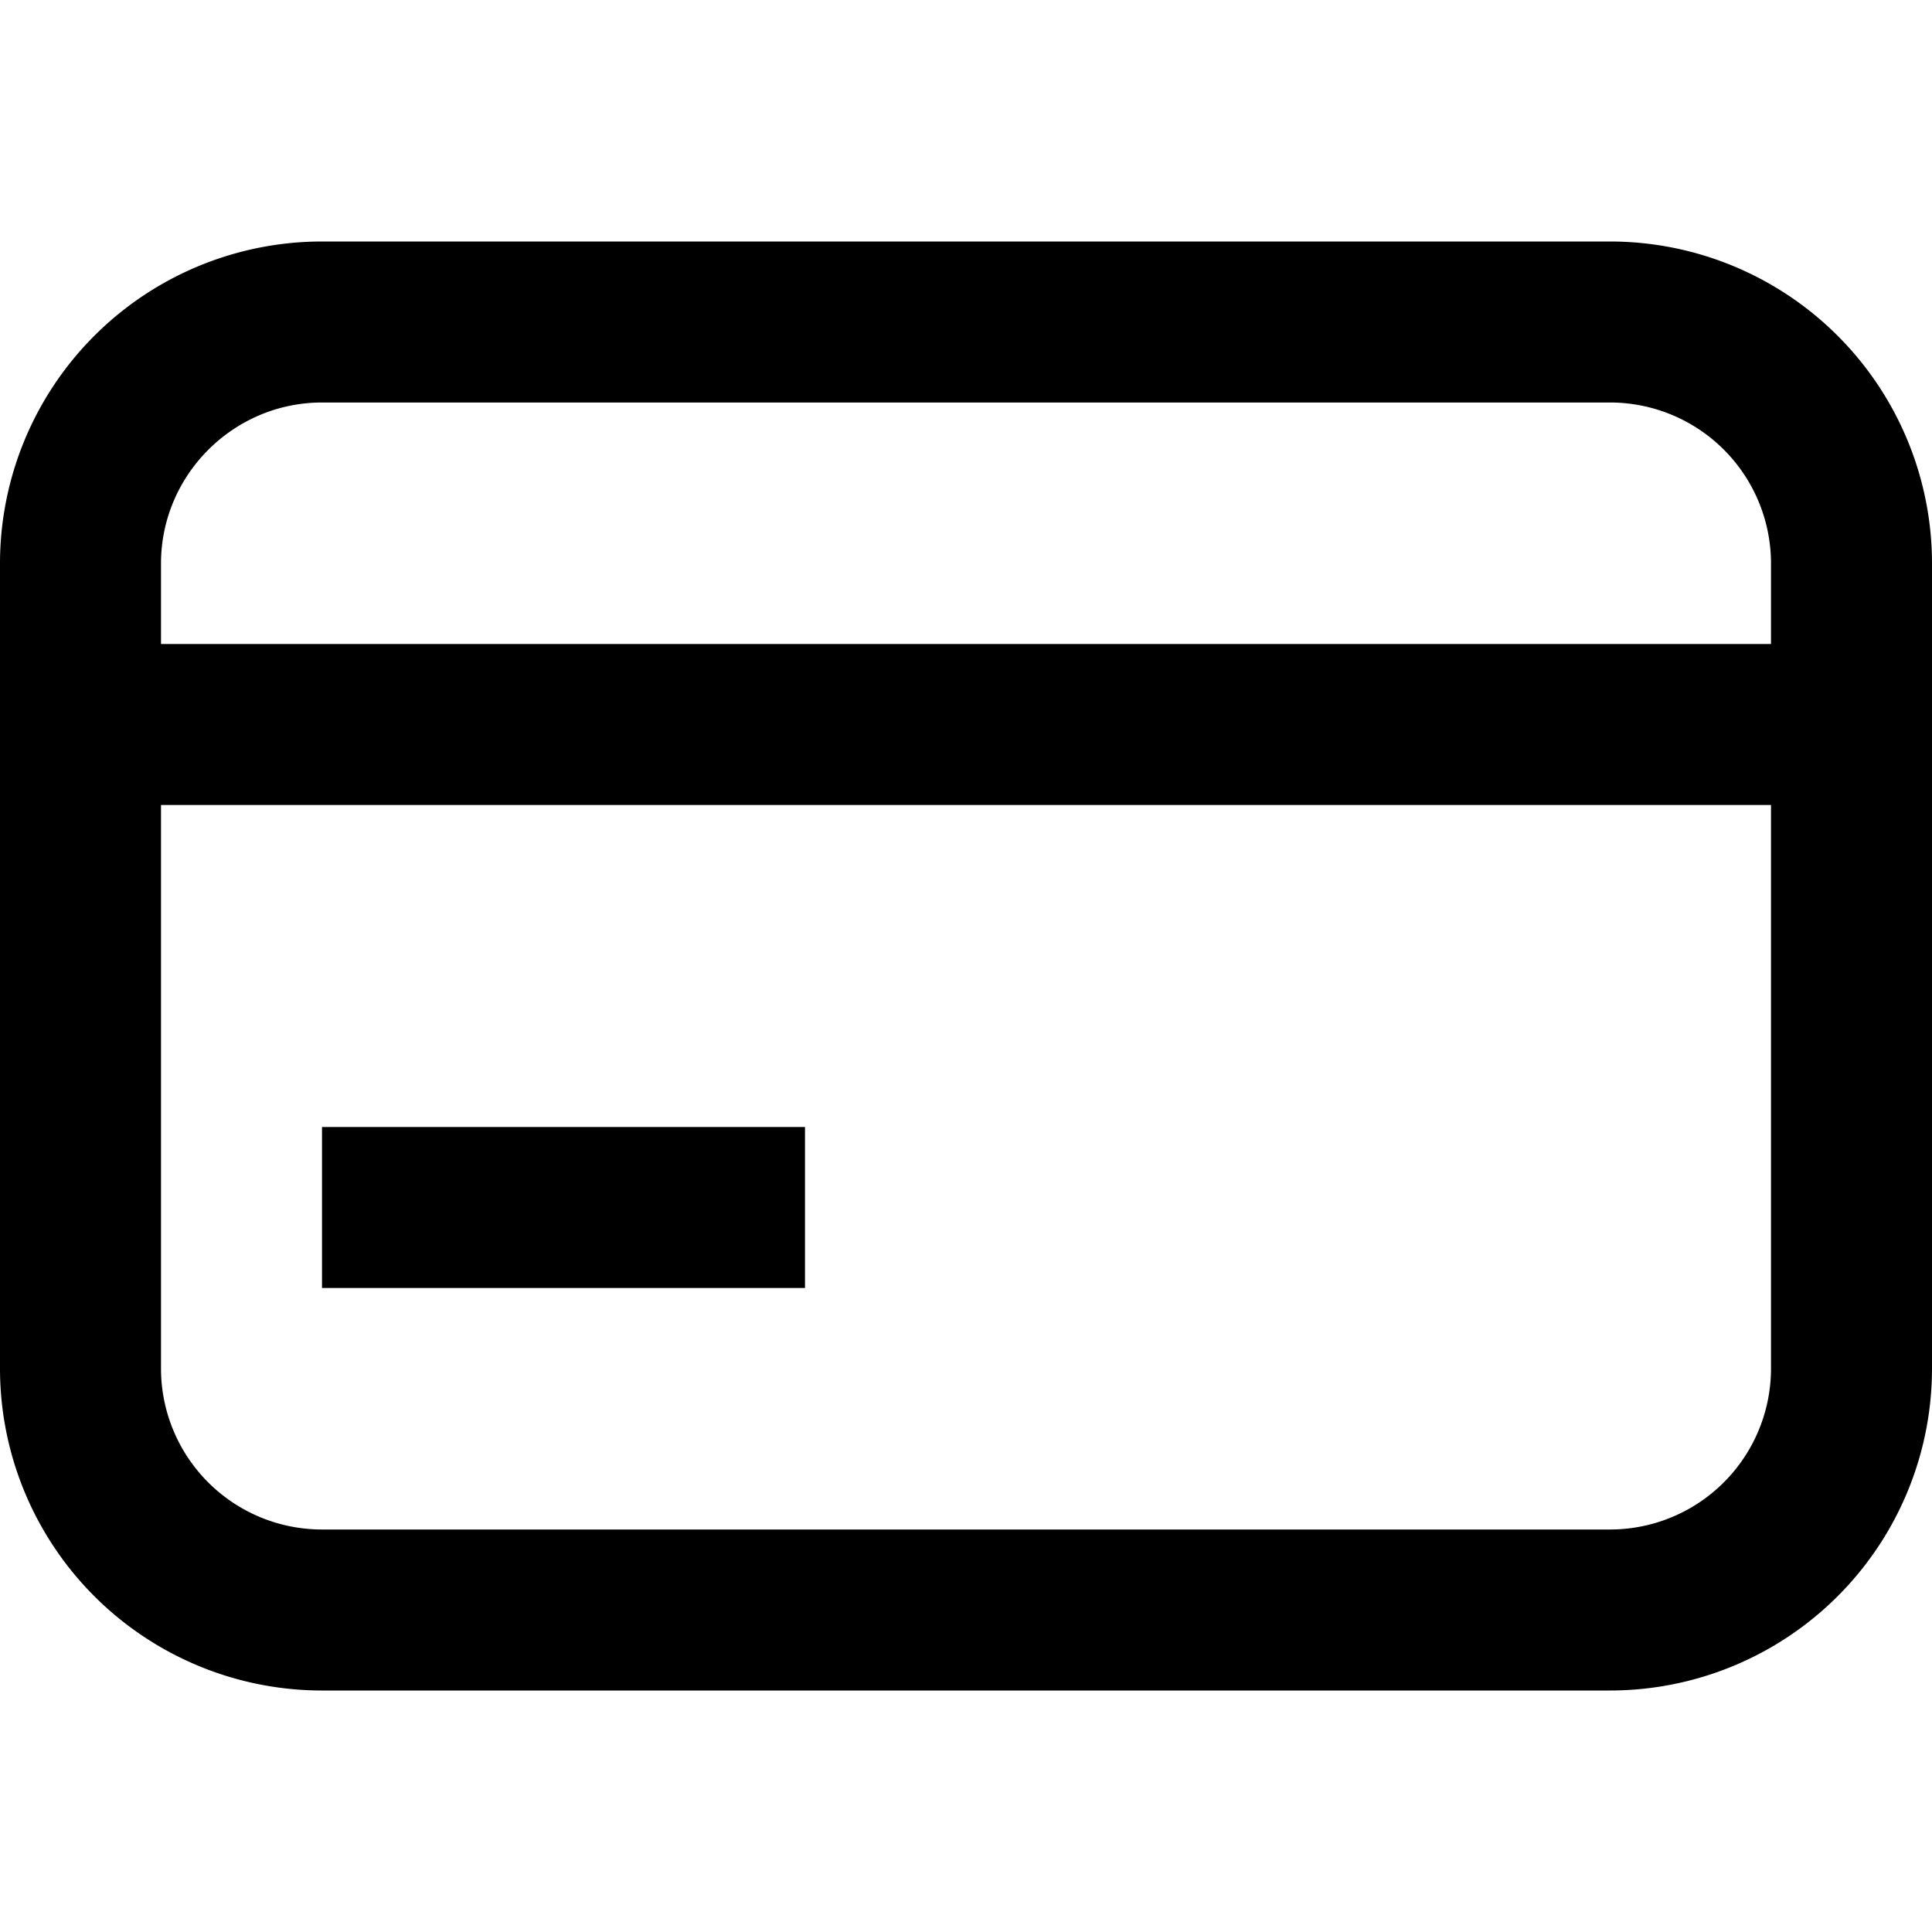 <svg xmlns="http://www.w3.org/2000/svg" width="24" height="24"><path d="M4 16h6v-2H4zM4 3a4 4 0 0 0-4 4v10a4 4 0 0 0 4 4h16a4 4 0 0 0 4-4V7a4 4 0 0 0-4-4zm18 4v1H2V7c0-1.1.9-2 2-2h16a2 2 0 0 1 2 2M2 17v-7h20v7a2 2 0 0 1-2 2H4a2 2 0 0 1-2-2"/></svg>